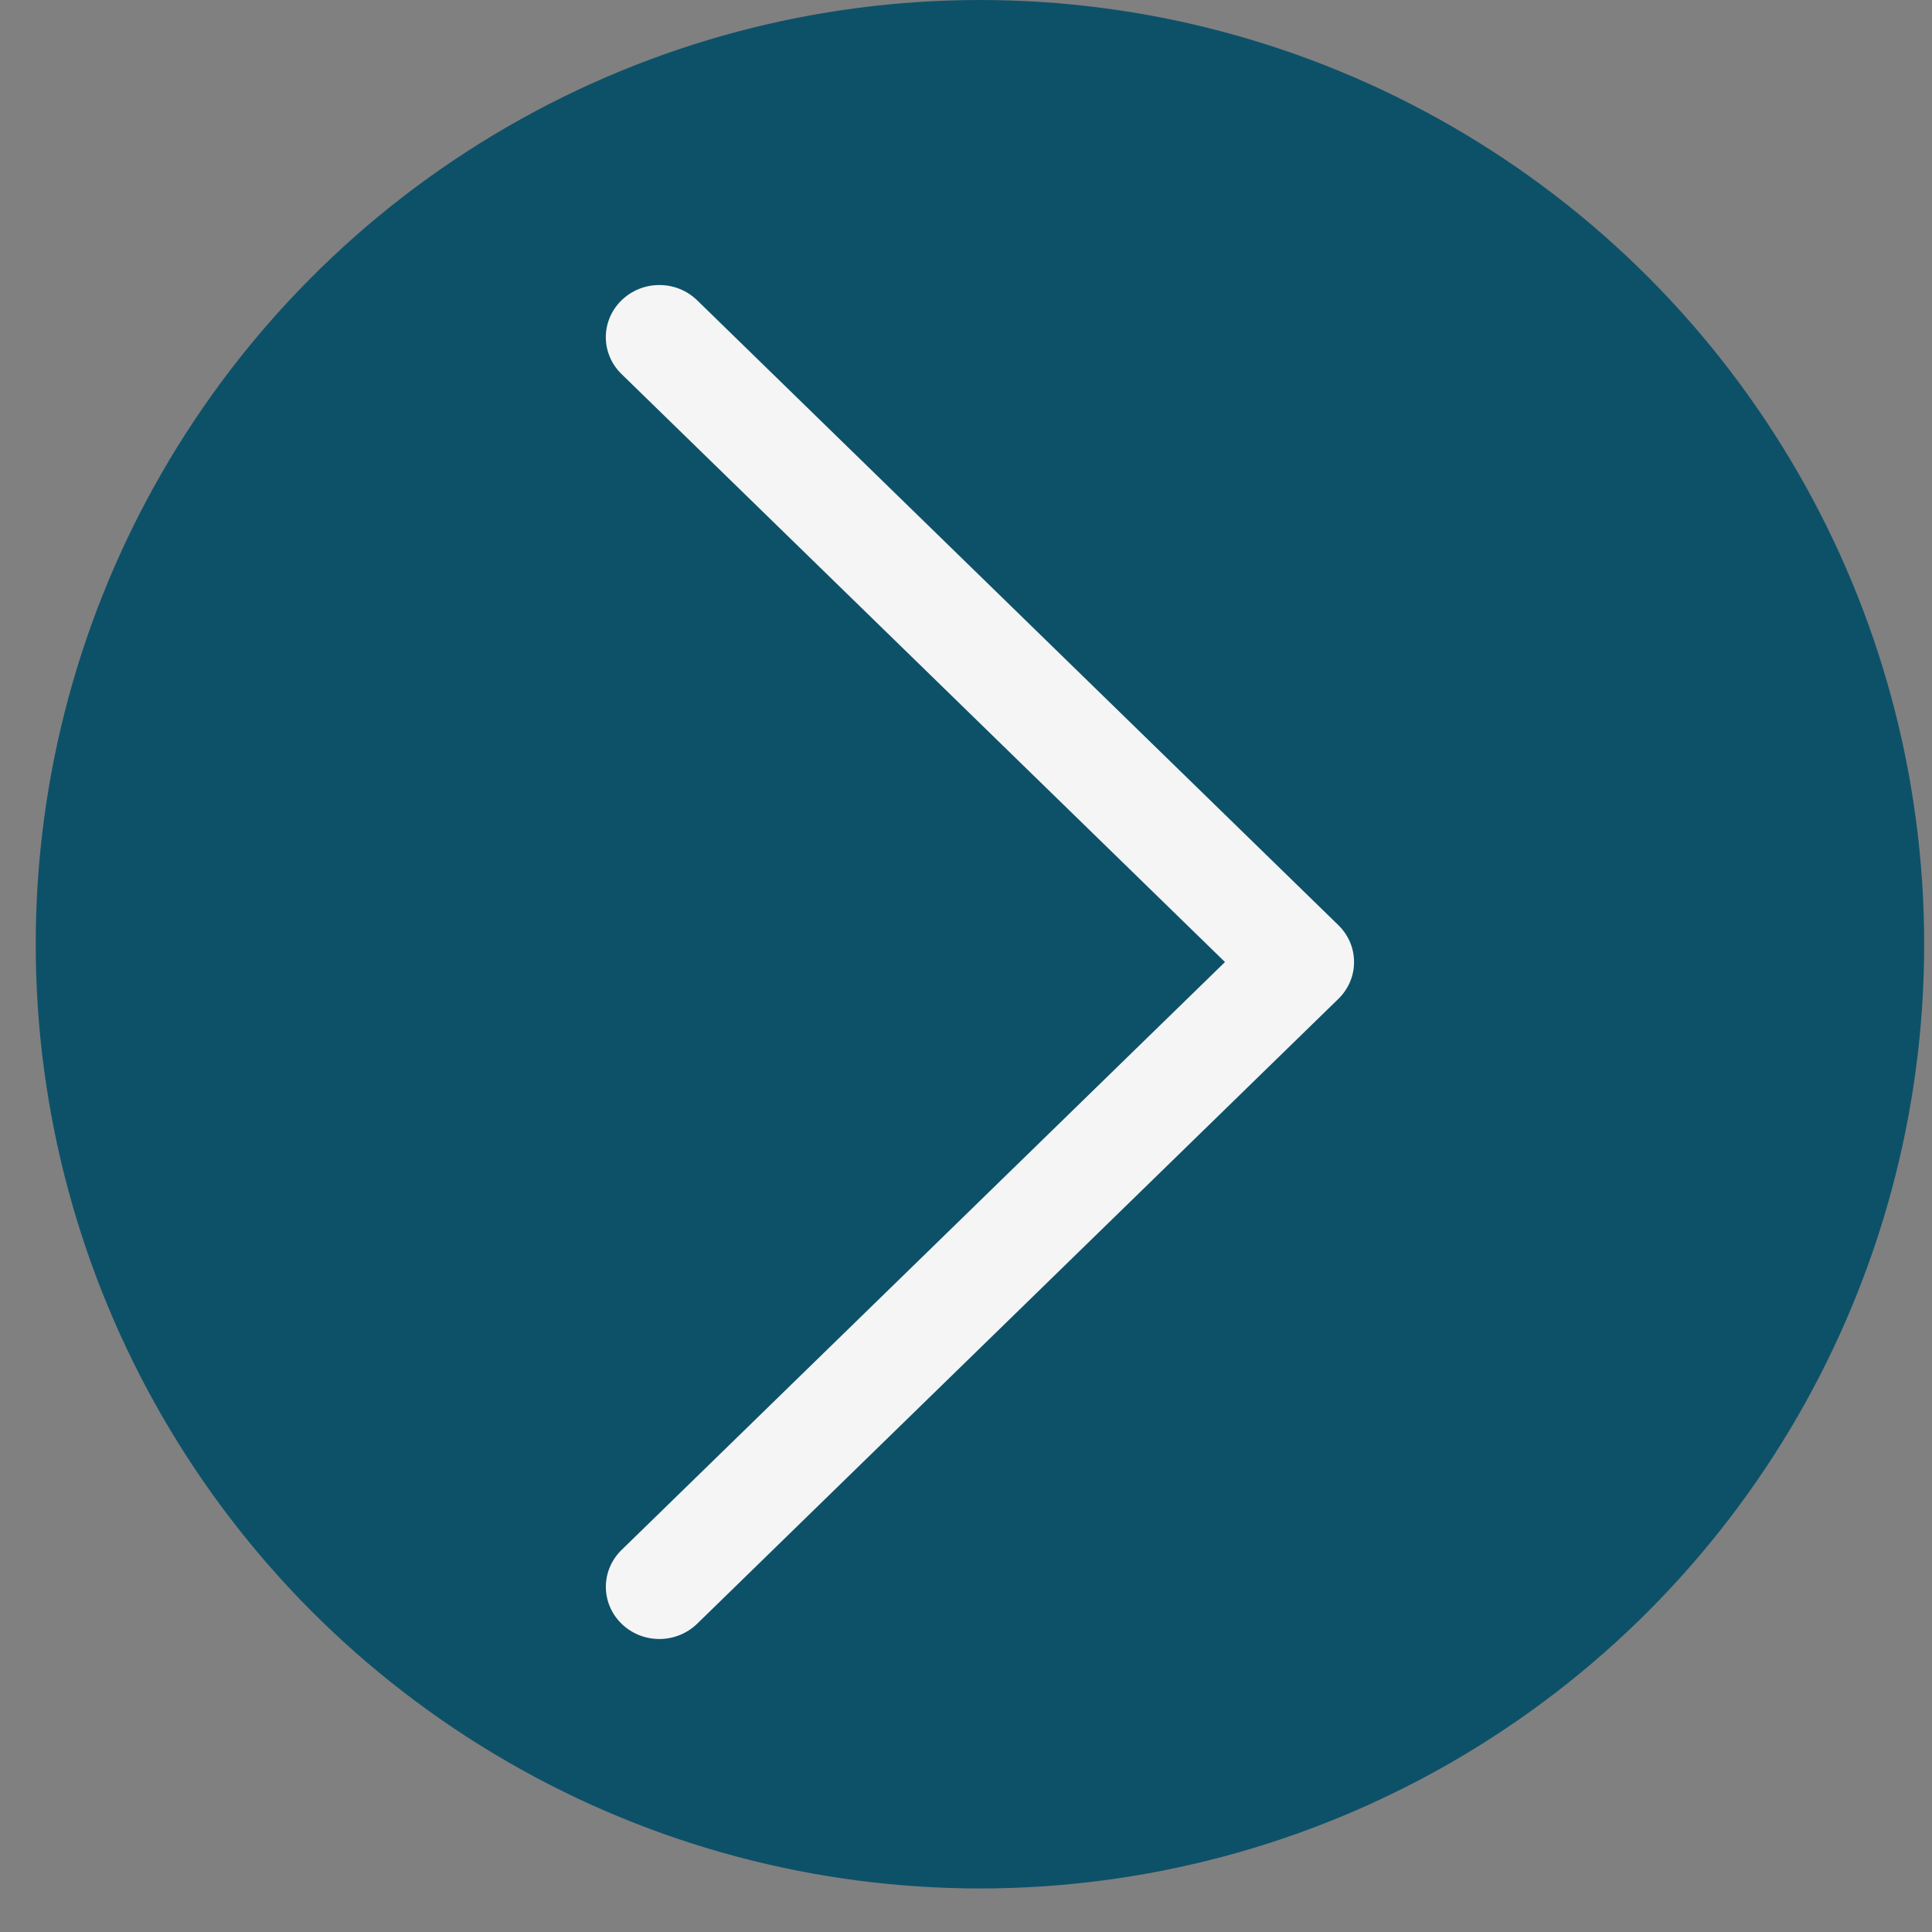 <svg width="41" height="41" viewBox="0 0 41 41" fill="none" xmlns="http://www.w3.org/2000/svg">
<rect x="0" y="0" width="41" height="41" fill="#808080" stroke="none"/>
<circle cx="20.796" cy="20.038" r="20.038" fill="#0D5169"/>
<path fill-rule="evenodd" clip-rule="evenodd" d="M13.19 6.373C13.295 6.271 13.42 6.189 13.558 6.133C13.696 6.077 13.843 6.049 13.992 6.049C14.142 6.049 14.289 6.077 14.427 6.133C14.565 6.189 14.69 6.271 14.795 6.373L28.402 19.633C28.508 19.736 28.591 19.858 28.649 19.992C28.706 20.126 28.735 20.27 28.735 20.416C28.735 20.561 28.706 20.705 28.649 20.839C28.591 20.973 28.508 21.095 28.402 21.198L14.795 34.458C14.582 34.665 14.293 34.782 13.992 34.782C13.691 34.782 13.402 34.665 13.19 34.458C12.977 34.25 12.857 33.969 12.857 33.675C12.857 33.382 12.977 33.101 13.19 32.893L25.996 20.416L13.19 7.938C13.084 7.835 13 7.714 12.943 7.579C12.886 7.445 12.856 7.301 12.856 7.156C12.856 7.01 12.886 6.867 12.943 6.732C13 6.598 13.084 6.476 13.19 6.373Z" fill="#F5F5F5"/>
</svg>
